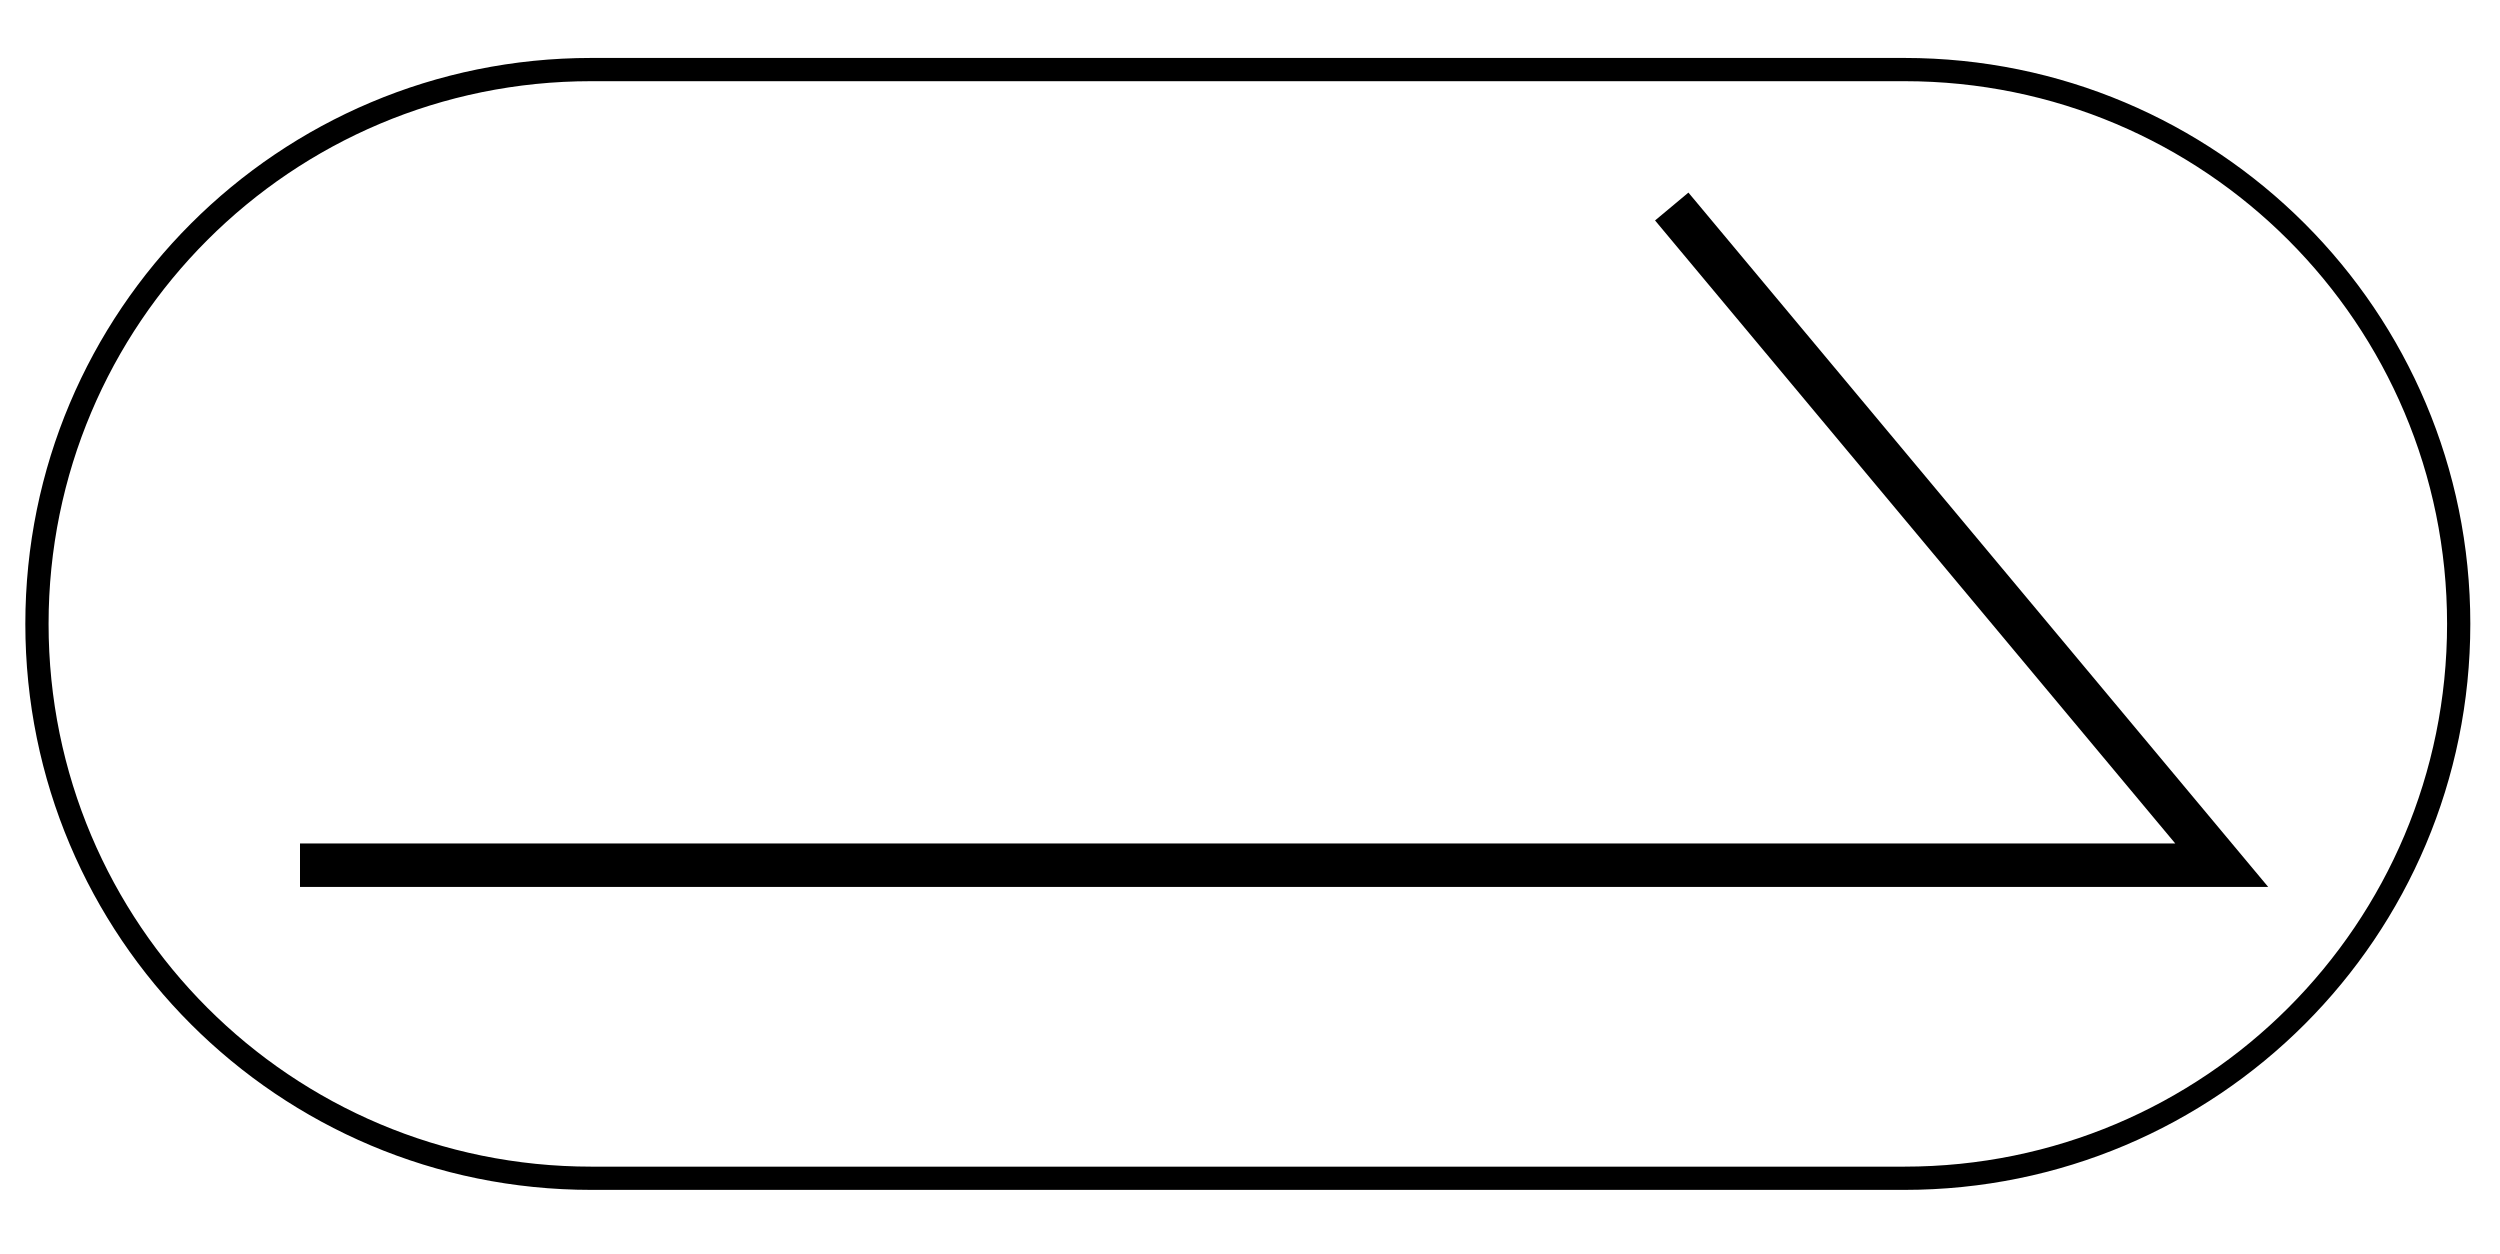 <?xml version="1.0" encoding="utf-8"?>
<!-- Generator: Adobe Illustrator 24.3.0, SVG Export Plug-In . SVG Version: 6.00 Build 0)  -->
<svg version="1.1" id="圖層_1" xmlns="http://www.w3.org/2000/svg" xmlns:xlink="http://www.w3.org/1999/xlink" x="0px" y="0px"
	 viewBox="0 0 115 57.7" style="enable-background:new 0 0 115 57.7;" xml:space="preserve">
<style type="text/css">
	.st0{fill:none;stroke:#000000;stroke-width:2;stroke-miterlimit:10;}
	.st1{fill:none;stroke:#000000;stroke-width:1.069;stroke-miterlimit:10;}
</style>
<polyline class="st0" points="76.9,9.5 102.2,39.8 13.8,39.8 "/>
<path class="st1" d="M87.6,54.2H27.2c-14.1,0-25.5-11.4-25.5-25.5v0c0-14.1,11.4-25.5,25.5-25.5h60.4c14.1,0,25.5,11.4,25.5,25.5v0
	C113.1,42.8,101.7,54.2,87.6,54.2z"/>
</svg>
